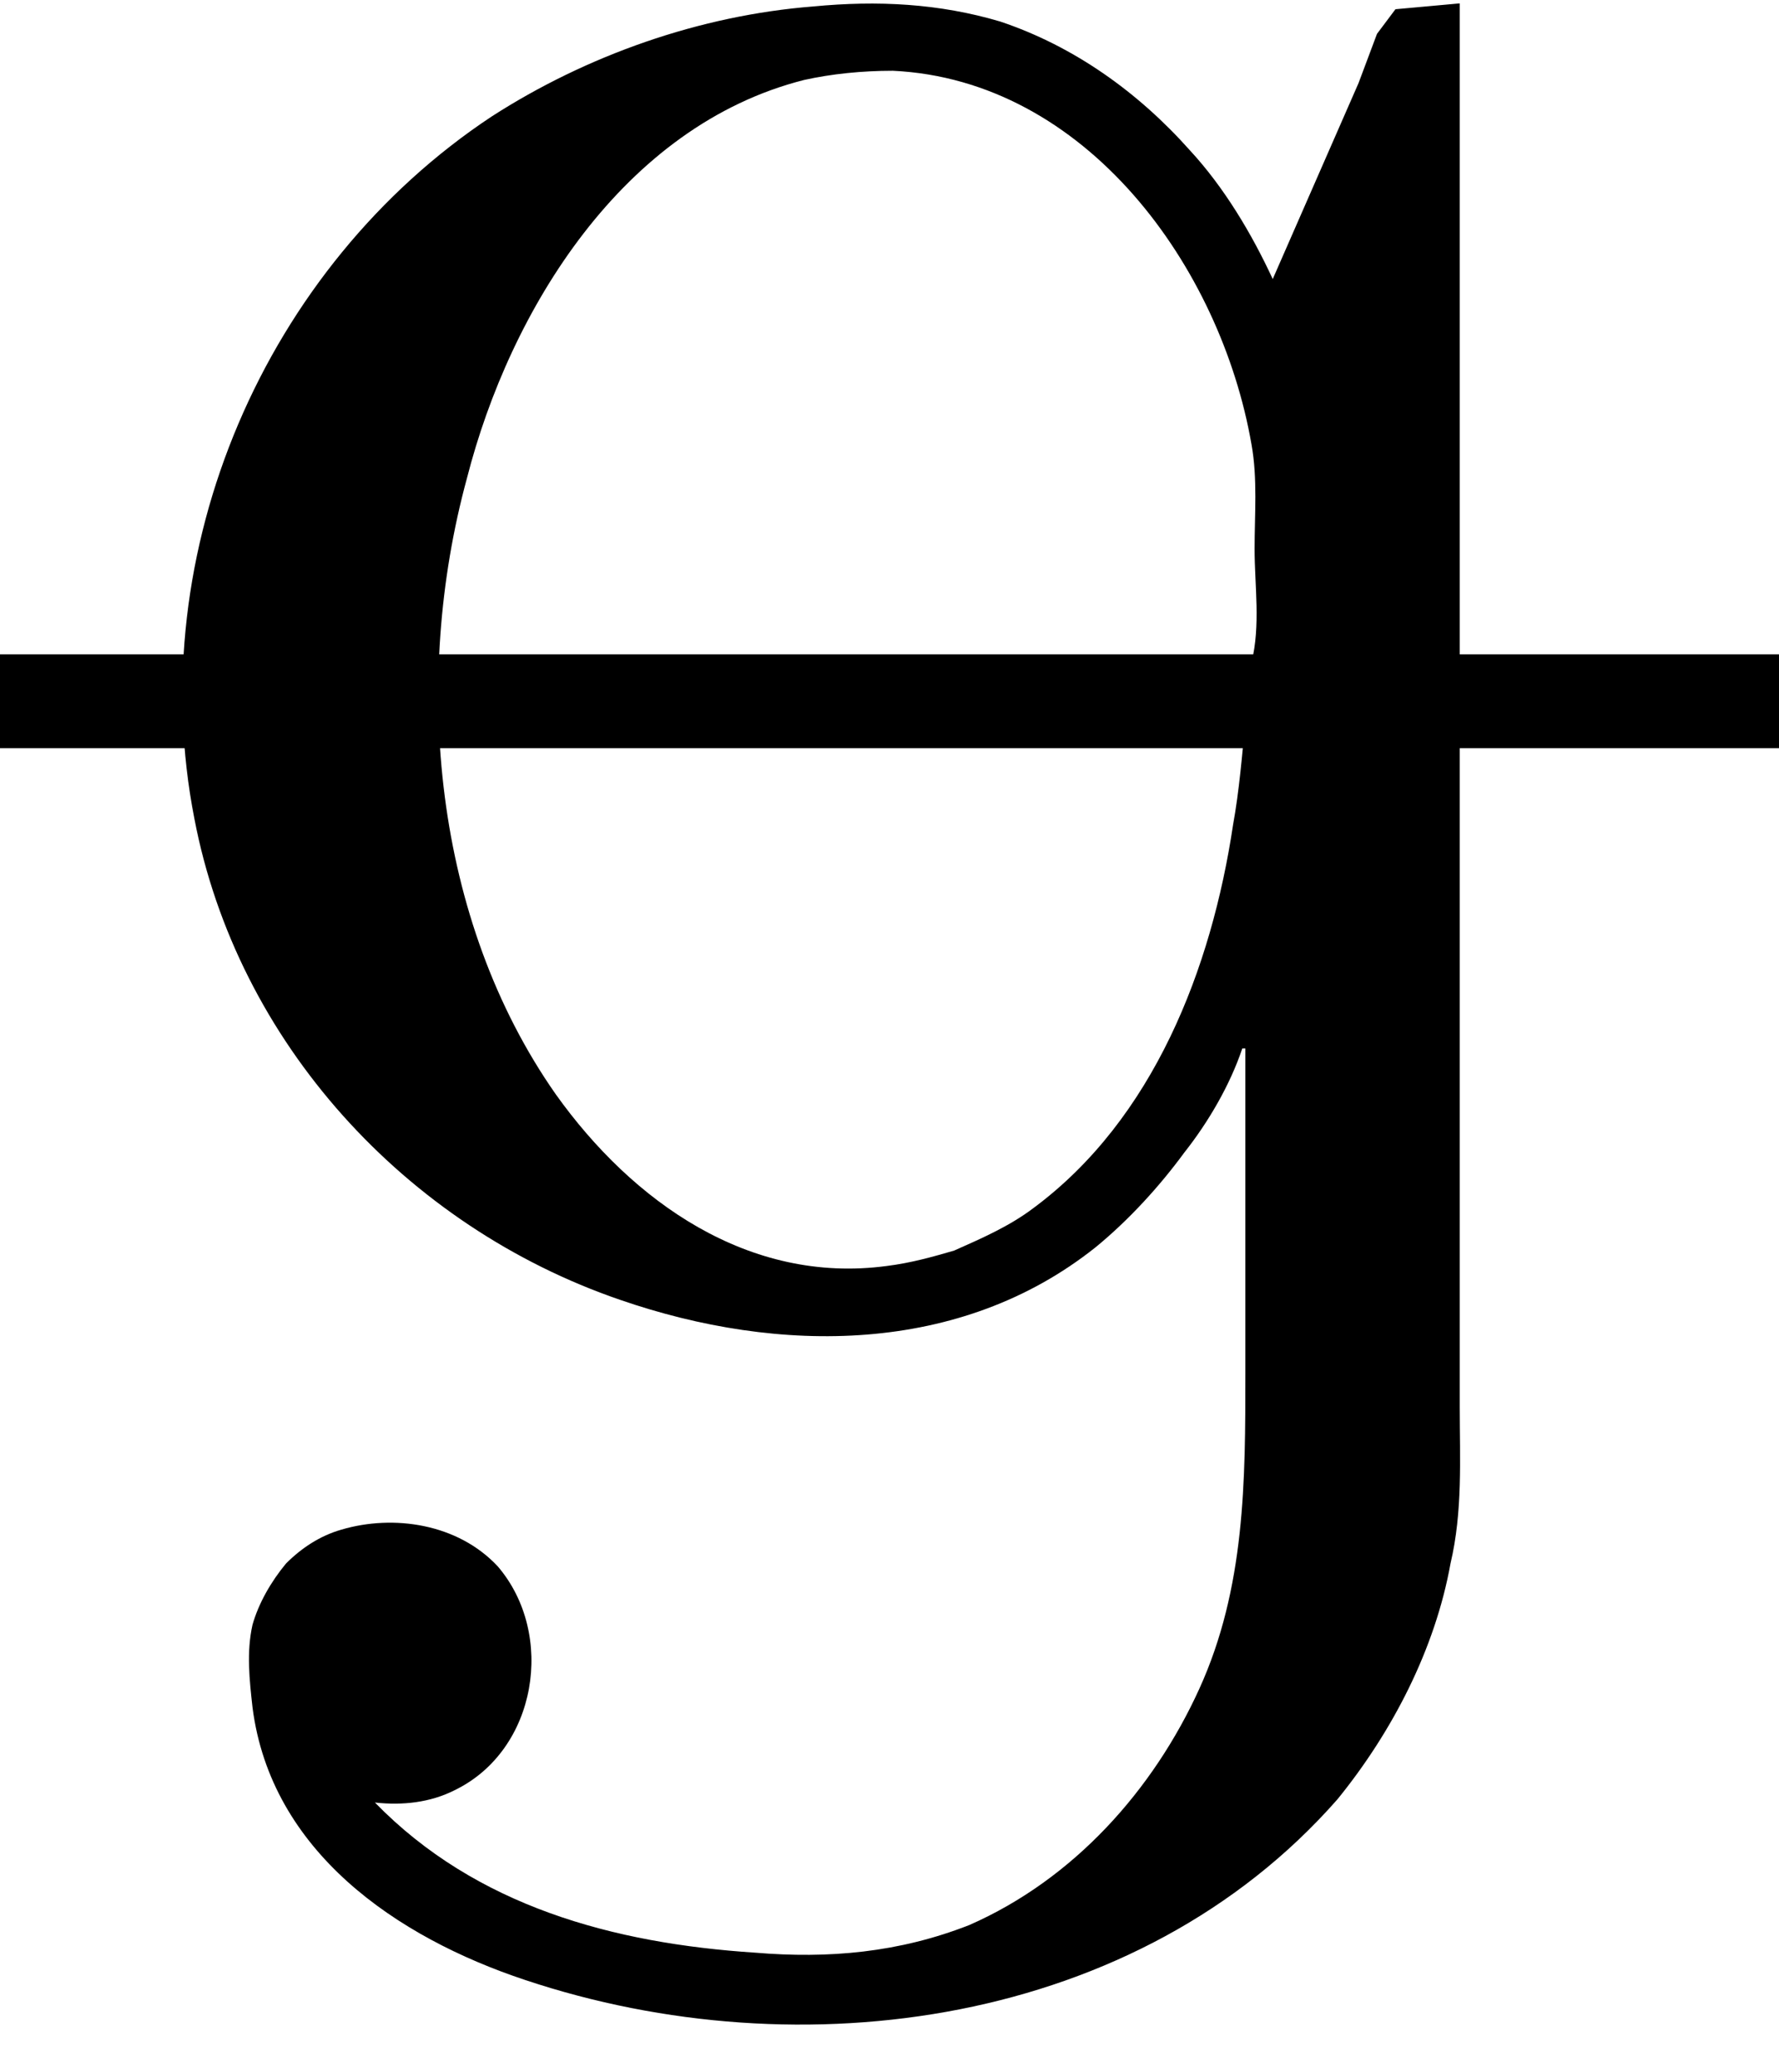 <?xml version='1.0' encoding='UTF-8'?>
<!-- This file was generated by dvisvgm 2.9.1 -->
<svg version='1.1' xmlns='http://www.w3.org/2000/svg' xmlns:xlink='http://www.w3.org/1999/xlink' viewBox='76.989 58.341 5.784 6.735'>
<defs>
<path id='g0-103' d='M3.776-1.016H3.786V.04C3.786 .389 3.786 .737 3.636 1.066S3.228 1.684 2.889 1.833C2.66 1.923 2.431 1.943 2.192 1.923C1.733 1.893 1.285 1.773 .956 1.435C1.046 1.445 1.136 1.435 1.215 1.395C1.484 1.265 1.544 .887 1.355 .667C1.225 .528 1.016 .498 .847 .548C.777 .568 .717 .608 .667 .658C.618 .717 .578 .787 .558 .857C.538 .946 .548 1.036 .558 1.126C.618 1.594 1.026 1.873 1.445 2.012C2.341 2.311 3.437 2.162 4.085 1.425C4.264 1.205 4.403 .936 4.453 .658C4.493 .488 4.483 .319 4.483 .149V-.508V-4.413L4.274-4.394L4.214-4.314L4.154-4.154L3.875-3.517C3.806-3.666 3.716-3.816 3.606-3.935C3.437-4.125 3.228-4.274 2.989-4.354C2.79-4.413 2.59-4.423 2.381-4.403C2.012-4.374 1.644-4.244 1.335-4.045C.598-3.557 .199-2.63 .369-1.763C.508-1.036 1.056-.438 1.753-.199C2.271-.02 2.859-.02 3.298-.369C3.407-.458 3.507-.568 3.587-.677C3.666-.777 3.736-.897 3.776-1.016ZM3.806-2.271C3.786-2.212 3.786-2.152 3.786-2.082C3.776-1.973 3.766-1.853 3.746-1.743C3.676-1.275 3.487-.787 3.098-.498C3.019-.438 2.929-.399 2.839-.359C2.77-.339 2.7-.319 2.62-.309C2.172-.249 1.793-.518 1.544-.867C1.146-1.435 1.076-2.212 1.255-2.869C1.395-3.417 1.763-4.015 2.351-4.164C2.441-4.184 2.54-4.194 2.64-4.194C3.268-4.164 3.706-3.557 3.806-2.979C3.826-2.869 3.816-2.75 3.816-2.64C3.816-2.521 3.836-2.391 3.806-2.271Z'/>
</defs>
<g id="Guides">
  <g id="H-reference" style="fill:#27AAE1;stroke:none;" transform="matrix(1 0 0 1 339 696)">
   <path d="M 54.932 0 L 57.666 0 L 30.566 -70.459 L 28.076 -70.459 L 0.977 0 L 3.662 0 L 12.94 -24.463 L 45.703 -24.463 Z M 29.199 -67.09 L 29.443 -67.09 L 44.824 -26.709 L 13.818 -26.709 Z"/>
  </g>
  <line id="Baseline-S" style="fill:none;stroke:#27AAE1;opacity:1;stroke-width:0.577;" x1="263" x2="3036" y1="696" y2="696"/>
  <line id="Capline-S" style="fill:none;stroke:#27AAE1;opacity:1;stroke-width:0.577;" x1="263" x2="3036" y1="625.541" y2="625.541"/>
  <g id="H-reference" style="fill:#27AAE1;stroke:none;" transform="matrix(1 0 0 1 339 1126)">
   <path d="M 54.932 0 L 57.666 0 L 30.566 -70.459 L 28.076 -70.459 L 0.977 0 L 3.662 0 L 12.94 -24.463 L 45.703 -24.463 Z M 29.199 -67.09 L 29.443 -67.09 L 44.824 -26.709 L 13.818 -26.709 Z"/>
  </g>
  <line id="Baseline-M" style="fill:none;stroke:#27AAE1;opacity:1;stroke-width:0.577;" x1="263" x2="3036" y1="1126" y2="1126"/>
  <line id="Capline-M" style="fill:none;stroke:#27AAE1;opacity:1;stroke-width:0.577;" x1="263" x2="3036" y1="1055.54" y2="1055.54"/>
  <g id="H-reference" style="fill:#27AAE1;stroke:none;" transform="matrix(1 0 0 1 339 1556)">
   <path d="M 54.932 0 L 57.666 0 L 30.566 -70.459 L 28.076 -70.459 L 0.977 0 L 3.662 0 L 12.94 -24.463 L 45.703 -24.463 Z M 29.199 -67.09 L 29.443 -67.09 L 44.824 -26.709 L 13.818 -26.709 Z"/>
  </g>
  <line id="Baseline-L" style="fill:none;stroke:#27AAE1;opacity:1;stroke-width:0.577;" x1="263" x2="3036" y1="1556" y2="1556"/>
  <line id="Capline-L" style="fill:none;stroke:#27AAE1;opacity:1;stroke-width:0.577;" x1="263" x2="3036" y1="1485.54" y2="1485.54"/>
  <rect height="119.336" id="left-margin" style="fill:#00AEEF;stroke:none;opacity:0.4;" width="12.451" x="1394.06" y="1030.79"/>
  <rect height="119.336" id="right-margin" style="fill:#00AEEF;stroke:none;opacity:0.4;" width="12.451" x="1493.18" y="1030.79"/>
</g>
<g id='Regular-M'>
<use x='77.252' y='62.765' xlink:href='#g0-103'/>
<rect x='76.989' y='60.468' height='.305' width='5.784'/>
</g>
</svg>